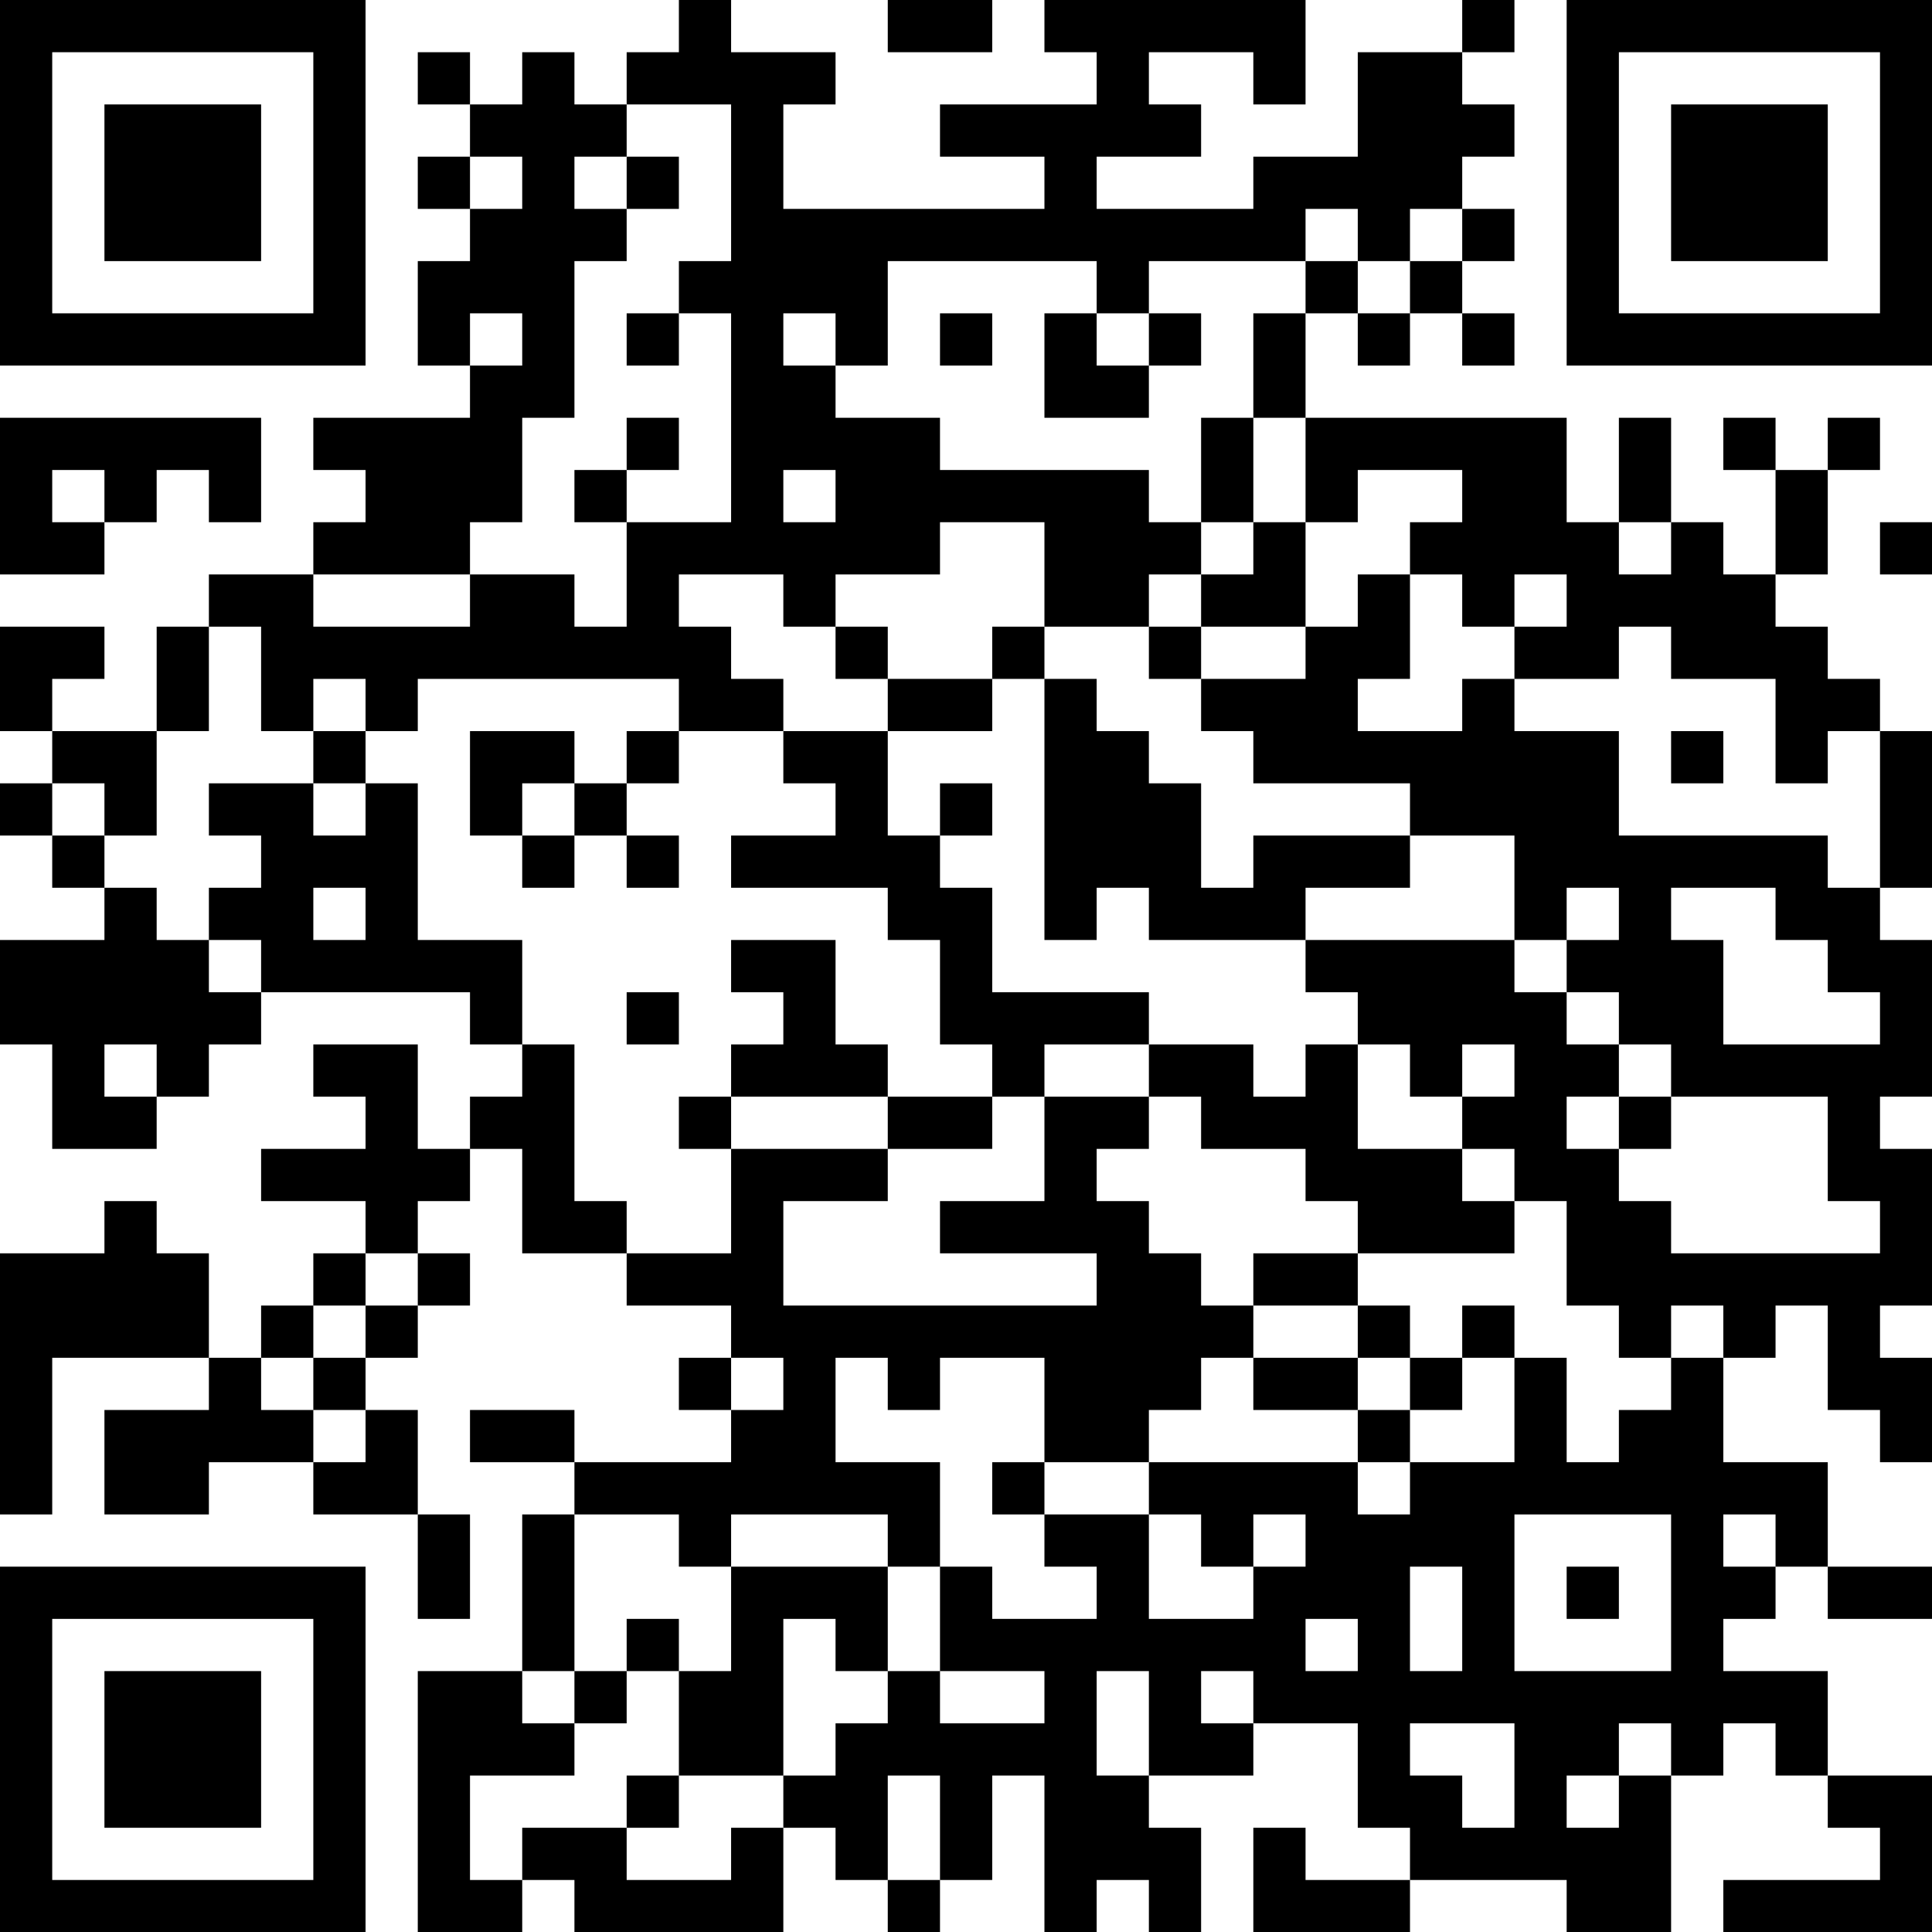<?xml version="1.0" encoding="UTF-8"?>
<svg xmlns="http://www.w3.org/2000/svg" version="1.1" width="100" height="100" viewBox="0 0 100 100"><rect x="0" y="0" width="100" height="100" fill="#ffffff"/><g transform="scale(2.703)"><g transform="translate(0,0)"><path fill-rule="evenodd" d="M13 0L13 1L12 1L12 2L11 2L11 1L10 1L10 2L9 2L9 1L8 1L8 2L9 2L9 3L8 3L8 4L9 4L9 5L8 5L8 7L9 7L9 8L6 8L6 9L7 9L7 10L6 10L6 11L4 11L4 12L3 12L3 14L1 14L1 13L2 13L2 12L0 12L0 14L1 14L1 15L0 15L0 16L1 16L1 17L2 17L2 18L0 18L0 20L1 20L1 22L3 22L3 21L4 21L4 20L5 20L5 19L9 19L9 20L10 20L10 21L9 21L9 22L8 22L8 20L6 20L6 21L7 21L7 22L5 22L5 23L7 23L7 24L6 24L6 25L5 25L5 26L4 26L4 24L3 24L3 23L2 23L2 24L0 24L0 29L1 29L1 26L4 26L4 27L2 27L2 29L4 29L4 28L6 28L6 29L8 29L8 31L9 31L9 29L8 29L8 27L7 27L7 26L8 26L8 25L9 25L9 24L8 24L8 23L9 23L9 22L10 22L10 24L12 24L12 25L14 25L14 26L13 26L13 27L14 27L14 28L11 28L11 27L9 27L9 28L11 28L11 29L10 29L10 32L8 32L8 37L10 37L10 36L11 36L11 37L15 37L15 35L16 35L16 36L17 36L17 37L18 37L18 36L19 36L19 34L20 34L20 37L21 37L21 36L22 36L22 37L23 37L23 35L22 35L22 34L24 34L24 33L26 33L26 35L27 35L27 36L25 36L25 35L24 35L24 37L27 37L27 36L30 36L30 37L32 37L32 34L33 34L33 33L34 33L34 34L35 34L35 35L36 35L36 36L33 36L33 37L37 37L37 34L35 34L35 32L33 32L33 31L34 31L34 30L35 30L35 31L37 31L37 30L35 30L35 28L33 28L33 26L34 26L34 25L35 25L35 27L36 27L36 28L37 28L37 26L36 26L36 25L37 25L37 22L36 22L36 21L37 21L37 18L36 18L36 17L37 17L37 14L36 14L36 13L35 13L35 12L34 12L34 11L35 11L35 9L36 9L36 8L35 8L35 9L34 9L34 8L33 8L33 9L34 9L34 11L33 11L33 10L32 10L32 8L31 8L31 10L30 10L30 8L25 8L25 6L26 6L26 7L27 7L27 6L28 6L28 7L29 7L29 6L28 6L28 5L29 5L29 4L28 4L28 3L29 3L29 2L28 2L28 1L29 1L29 0L28 0L28 1L26 1L26 3L24 3L24 4L21 4L21 3L23 3L23 2L22 2L22 1L24 1L24 2L25 2L25 0L20 0L20 1L21 1L21 2L18 2L18 3L20 3L20 4L15 4L15 2L16 2L16 1L14 1L14 0ZM17 0L17 1L19 1L19 0ZM12 2L12 3L11 3L11 4L12 4L12 5L11 5L11 8L10 8L10 10L9 10L9 11L6 11L6 12L9 12L9 11L11 11L11 12L12 12L12 10L14 10L14 6L13 6L13 5L14 5L14 2ZM9 3L9 4L10 4L10 3ZM12 3L12 4L13 4L13 3ZM25 4L25 5L22 5L22 6L21 6L21 5L17 5L17 7L16 7L16 6L15 6L15 7L16 7L16 8L18 8L18 9L22 9L22 10L23 10L23 11L22 11L22 12L20 12L20 10L18 10L18 11L16 11L16 12L15 12L15 11L13 11L13 12L14 12L14 13L15 13L15 14L13 14L13 13L8 13L8 14L7 14L7 13L6 13L6 14L5 14L5 12L4 12L4 14L3 14L3 16L2 16L2 15L1 15L1 16L2 16L2 17L3 17L3 18L4 18L4 19L5 19L5 18L4 18L4 17L5 17L5 16L4 16L4 15L6 15L6 16L7 16L7 15L8 15L8 18L10 18L10 20L11 20L11 23L12 23L12 24L14 24L14 22L17 22L17 23L15 23L15 25L21 25L21 24L18 24L18 23L20 23L20 21L22 21L22 22L21 22L21 23L22 23L22 24L23 24L23 25L24 25L24 26L23 26L23 27L22 27L22 28L20 28L20 26L18 26L18 27L17 27L17 26L16 26L16 28L18 28L18 30L17 30L17 29L14 29L14 30L13 30L13 29L11 29L11 32L10 32L10 33L11 33L11 34L9 34L9 36L10 36L10 35L12 35L12 36L14 36L14 35L15 35L15 34L16 34L16 33L17 33L17 32L18 32L18 33L20 33L20 32L18 32L18 30L19 30L19 31L21 31L21 30L20 30L20 29L22 29L22 31L24 31L24 30L25 30L25 29L24 29L24 30L23 30L23 29L22 29L22 28L26 28L26 29L27 29L27 28L29 28L29 26L30 26L30 28L31 28L31 27L32 27L32 26L33 26L33 25L32 25L32 26L31 26L31 25L30 25L30 23L29 23L29 22L28 22L28 21L29 21L29 20L28 20L28 21L27 21L27 20L26 20L26 19L25 19L25 18L29 18L29 19L30 19L30 20L31 20L31 21L30 21L30 22L31 22L31 23L32 23L32 24L36 24L36 23L35 23L35 21L32 21L32 20L31 20L31 19L30 19L30 18L31 18L31 17L30 17L30 18L29 18L29 16L27 16L27 15L24 15L24 14L23 14L23 13L25 13L25 12L26 12L26 11L27 11L27 13L26 13L26 14L28 14L28 13L29 13L29 14L31 14L31 16L35 16L35 17L36 17L36 14L35 14L35 15L34 15L34 13L32 13L32 12L31 12L31 13L29 13L29 12L30 12L30 11L29 11L29 12L28 12L28 11L27 11L27 10L28 10L28 9L26 9L26 10L25 10L25 8L24 8L24 6L25 6L25 5L26 5L26 6L27 6L27 5L28 5L28 4L27 4L27 5L26 5L26 4ZM9 6L9 7L10 7L10 6ZM12 6L12 7L13 7L13 6ZM18 6L18 7L19 7L19 6ZM20 6L20 8L22 8L22 7L23 7L23 6L22 6L22 7L21 7L21 6ZM0 8L0 11L2 11L2 10L3 10L3 9L4 9L4 10L5 10L5 8ZM12 8L12 9L11 9L11 10L12 10L12 9L13 9L13 8ZM23 8L23 10L24 10L24 11L23 11L23 12L22 12L22 13L23 13L23 12L25 12L25 10L24 10L24 8ZM1 9L1 10L2 10L2 9ZM15 9L15 10L16 10L16 9ZM31 10L31 11L32 11L32 10ZM36 10L36 11L37 11L37 10ZM16 12L16 13L17 13L17 14L15 14L15 15L16 15L16 16L14 16L14 17L17 17L17 18L18 18L18 20L19 20L19 21L17 21L17 20L16 20L16 18L14 18L14 19L15 19L15 20L14 20L14 21L13 21L13 22L14 22L14 21L17 21L17 22L19 22L19 21L20 21L20 20L22 20L22 21L23 21L23 22L25 22L25 23L26 23L26 24L24 24L24 25L26 25L26 26L24 26L24 27L26 27L26 28L27 28L27 27L28 27L28 26L29 26L29 25L28 25L28 26L27 26L27 25L26 25L26 24L29 24L29 23L28 23L28 22L26 22L26 20L25 20L25 21L24 21L24 20L22 20L22 19L19 19L19 17L18 17L18 16L19 16L19 15L18 15L18 16L17 16L17 14L19 14L19 13L20 13L20 18L21 18L21 17L22 17L22 18L25 18L25 17L27 17L27 16L24 16L24 17L23 17L23 15L22 15L22 14L21 14L21 13L20 13L20 12L19 12L19 13L17 13L17 12ZM6 14L6 15L7 15L7 14ZM9 14L9 16L10 16L10 17L11 17L11 16L12 16L12 17L13 17L13 16L12 16L12 15L13 15L13 14L12 14L12 15L11 15L11 14ZM32 14L32 15L33 15L33 14ZM10 15L10 16L11 16L11 15ZM6 17L6 18L7 18L7 17ZM32 17L32 18L33 18L33 20L36 20L36 19L35 19L35 18L34 18L34 17ZM12 19L12 20L13 20L13 19ZM2 20L2 21L3 21L3 20ZM31 21L31 22L32 22L32 21ZM7 24L7 25L6 25L6 26L5 26L5 27L6 27L6 28L7 28L7 27L6 27L6 26L7 26L7 25L8 25L8 24ZM14 26L14 27L15 27L15 26ZM26 26L26 27L27 27L27 26ZM19 28L19 29L20 29L20 28ZM29 29L29 32L32 32L32 29ZM33 29L33 30L34 30L34 29ZM14 30L14 32L13 32L13 31L12 31L12 32L11 32L11 33L12 33L12 32L13 32L13 34L12 34L12 35L13 35L13 34L15 34L15 31L16 31L16 32L17 32L17 30ZM27 30L27 32L28 32L28 30ZM30 30L30 31L31 31L31 30ZM25 31L25 32L26 32L26 31ZM21 32L21 34L22 34L22 32ZM23 32L23 33L24 33L24 32ZM27 33L27 34L28 34L28 35L29 35L29 33ZM31 33L31 34L30 34L30 35L31 35L31 34L32 34L32 33ZM17 34L17 36L18 36L18 34ZM0 0L0 7L7 7L7 0ZM1 1L1 6L6 6L6 1ZM2 2L2 5L5 5L5 2ZM30 0L30 7L37 7L37 0ZM31 1L31 6L36 6L36 1ZM32 2L32 5L35 5L35 2ZM0 30L0 37L7 37L7 30ZM1 31L1 36L6 36L6 31ZM2 32L2 35L5 35L5 32Z" fill="#000000"/></g></g></svg>
